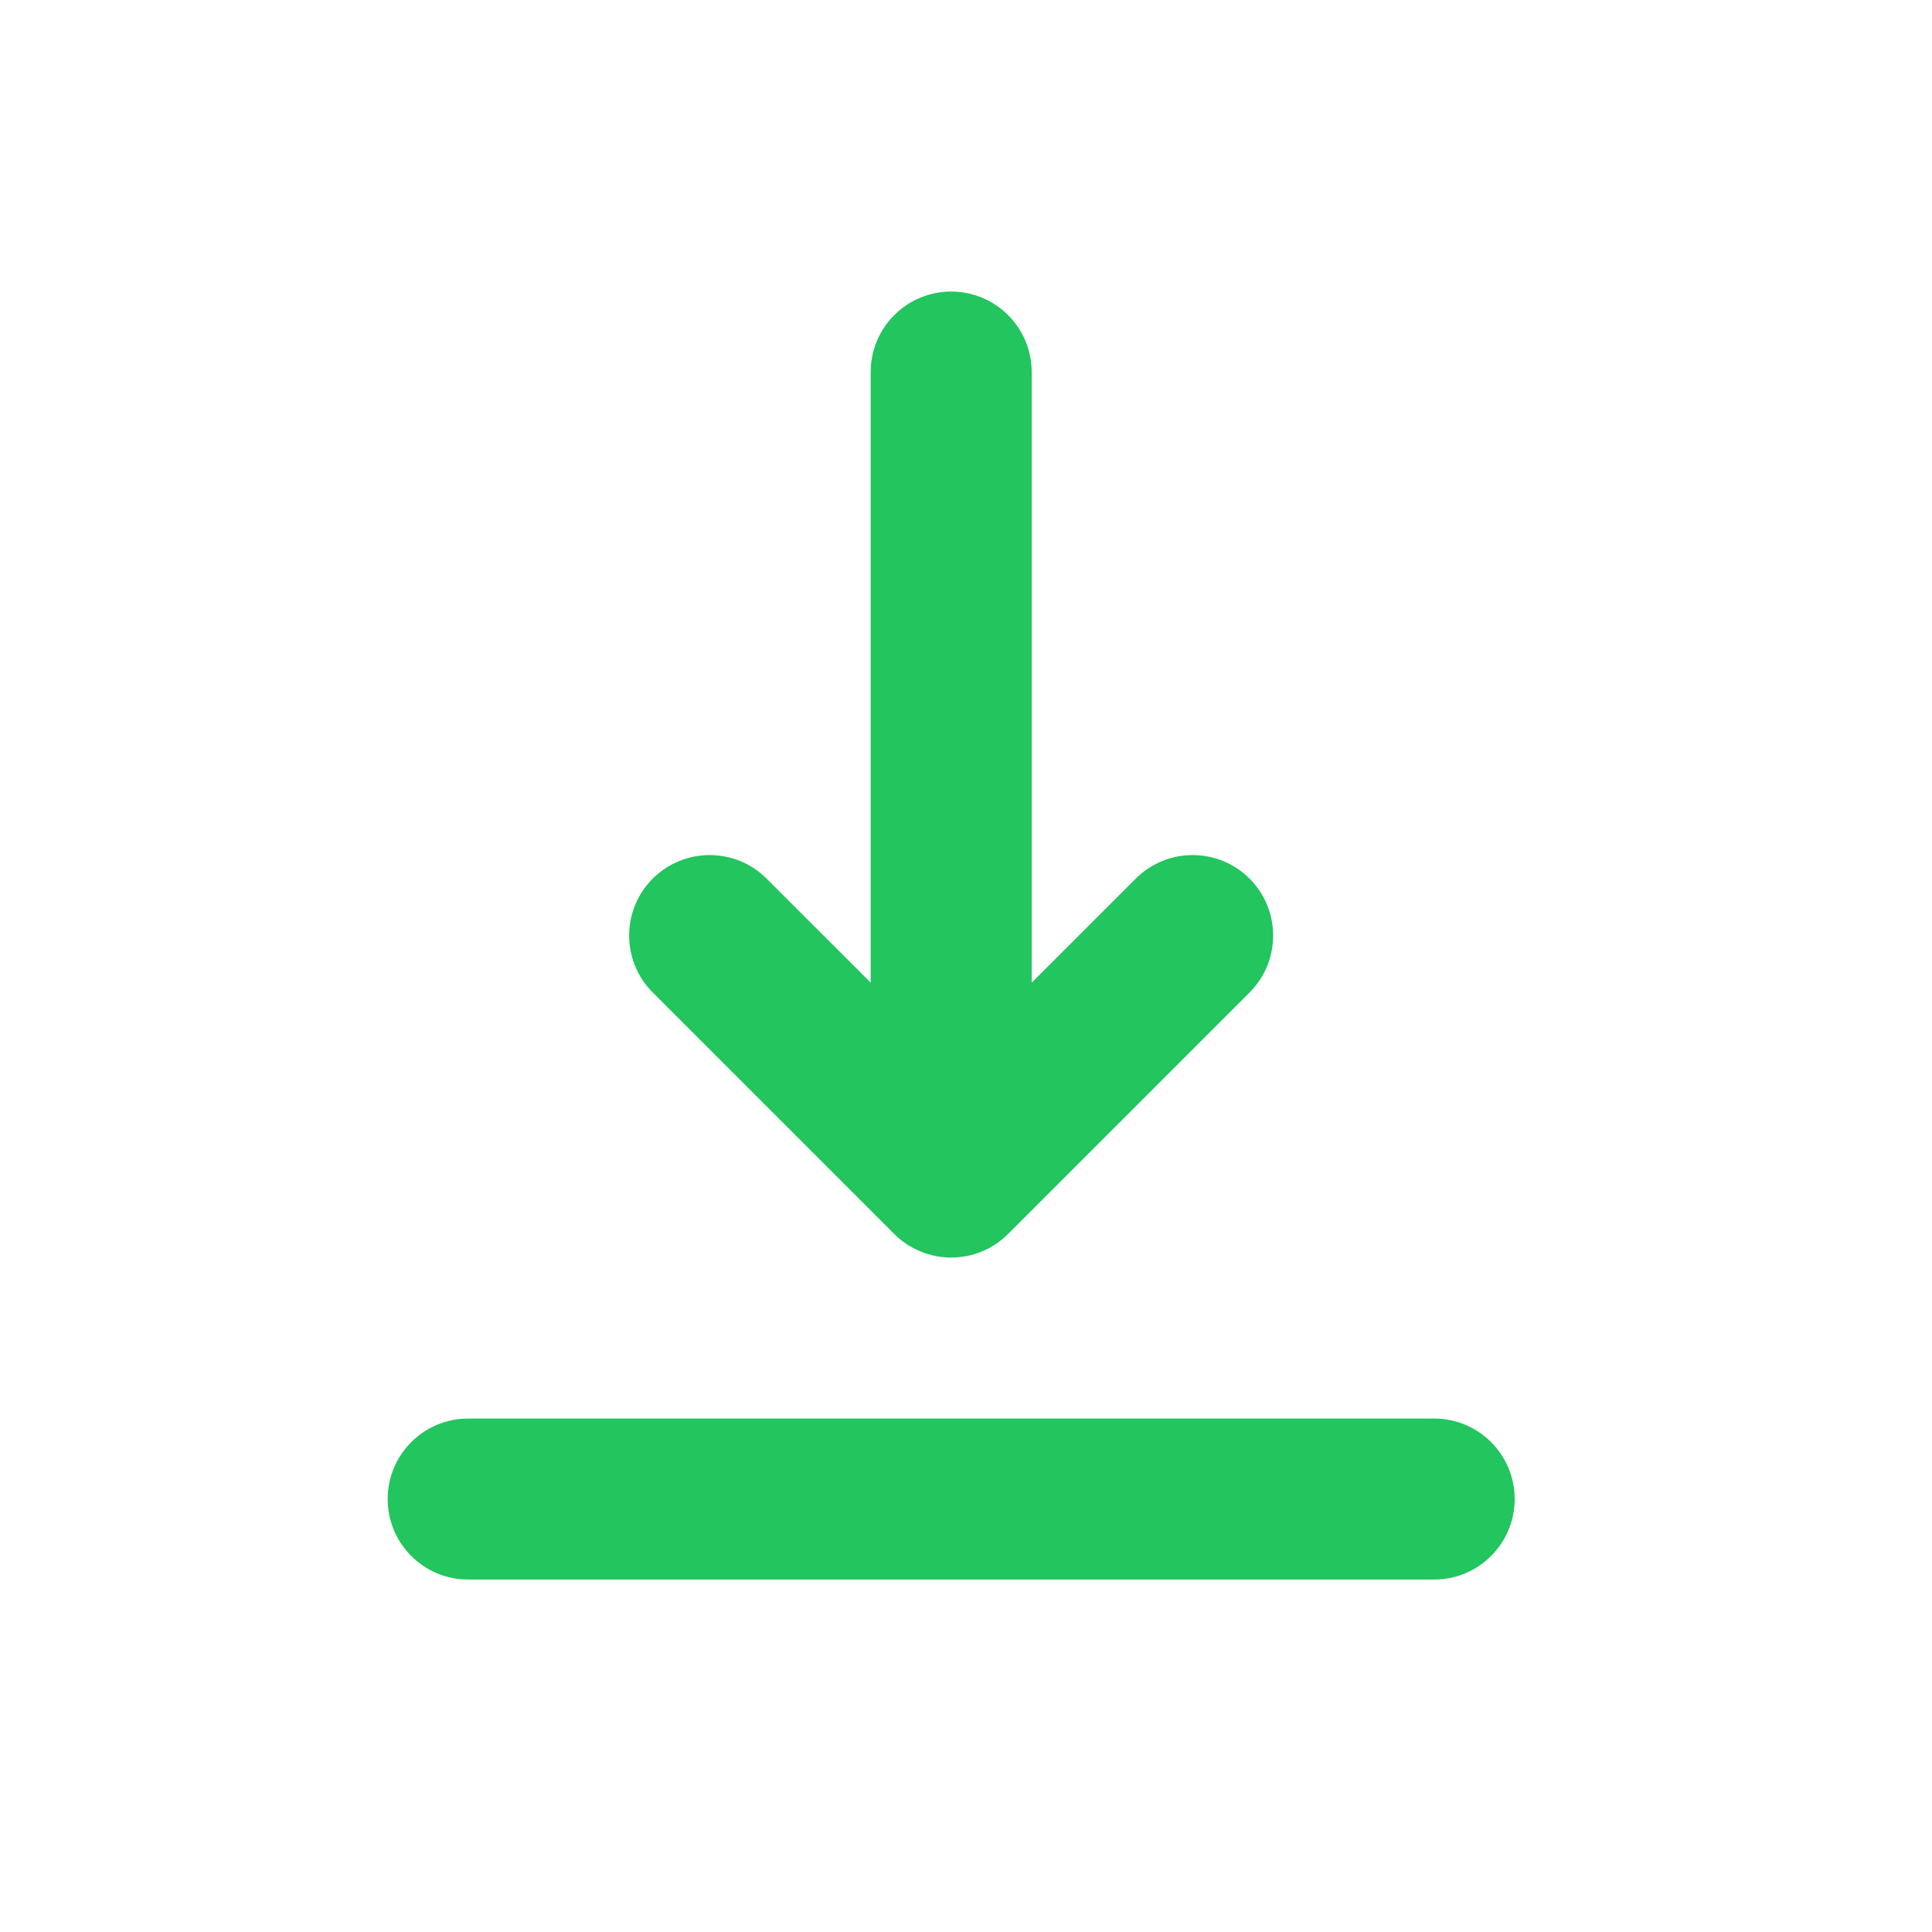<svg width="21" height="21" viewBox="0 0 21 21" fill="none" xmlns="http://www.w3.org/2000/svg">
<path fill-rule="evenodd" clip-rule="evenodd" d="M4.214 16.294C4.214 15.811 4.605 15.419 5.089 15.419H15.589C16.072 15.419 16.464 15.811 16.464 16.294C16.464 16.777 16.072 17.169 15.589 17.169H5.089C4.605 17.169 4.214 16.777 4.214 16.294ZM7.095 9.55C7.437 9.209 7.991 9.209 8.332 9.55L9.464 10.681L9.464 4.044C9.464 3.561 9.855 3.169 10.339 3.169C10.822 3.169 11.214 3.561 11.214 4.044L11.214 10.681L12.345 9.55C12.687 9.209 13.241 9.209 13.582 9.55C13.924 9.892 13.924 10.446 13.582 10.788L10.957 13.413C10.793 13.577 10.571 13.669 10.339 13.669C10.107 13.669 9.884 13.577 9.72 13.413L7.095 10.788C6.753 10.446 6.753 9.892 7.095 9.55Z" fill="#22C55E"/>
</svg>

